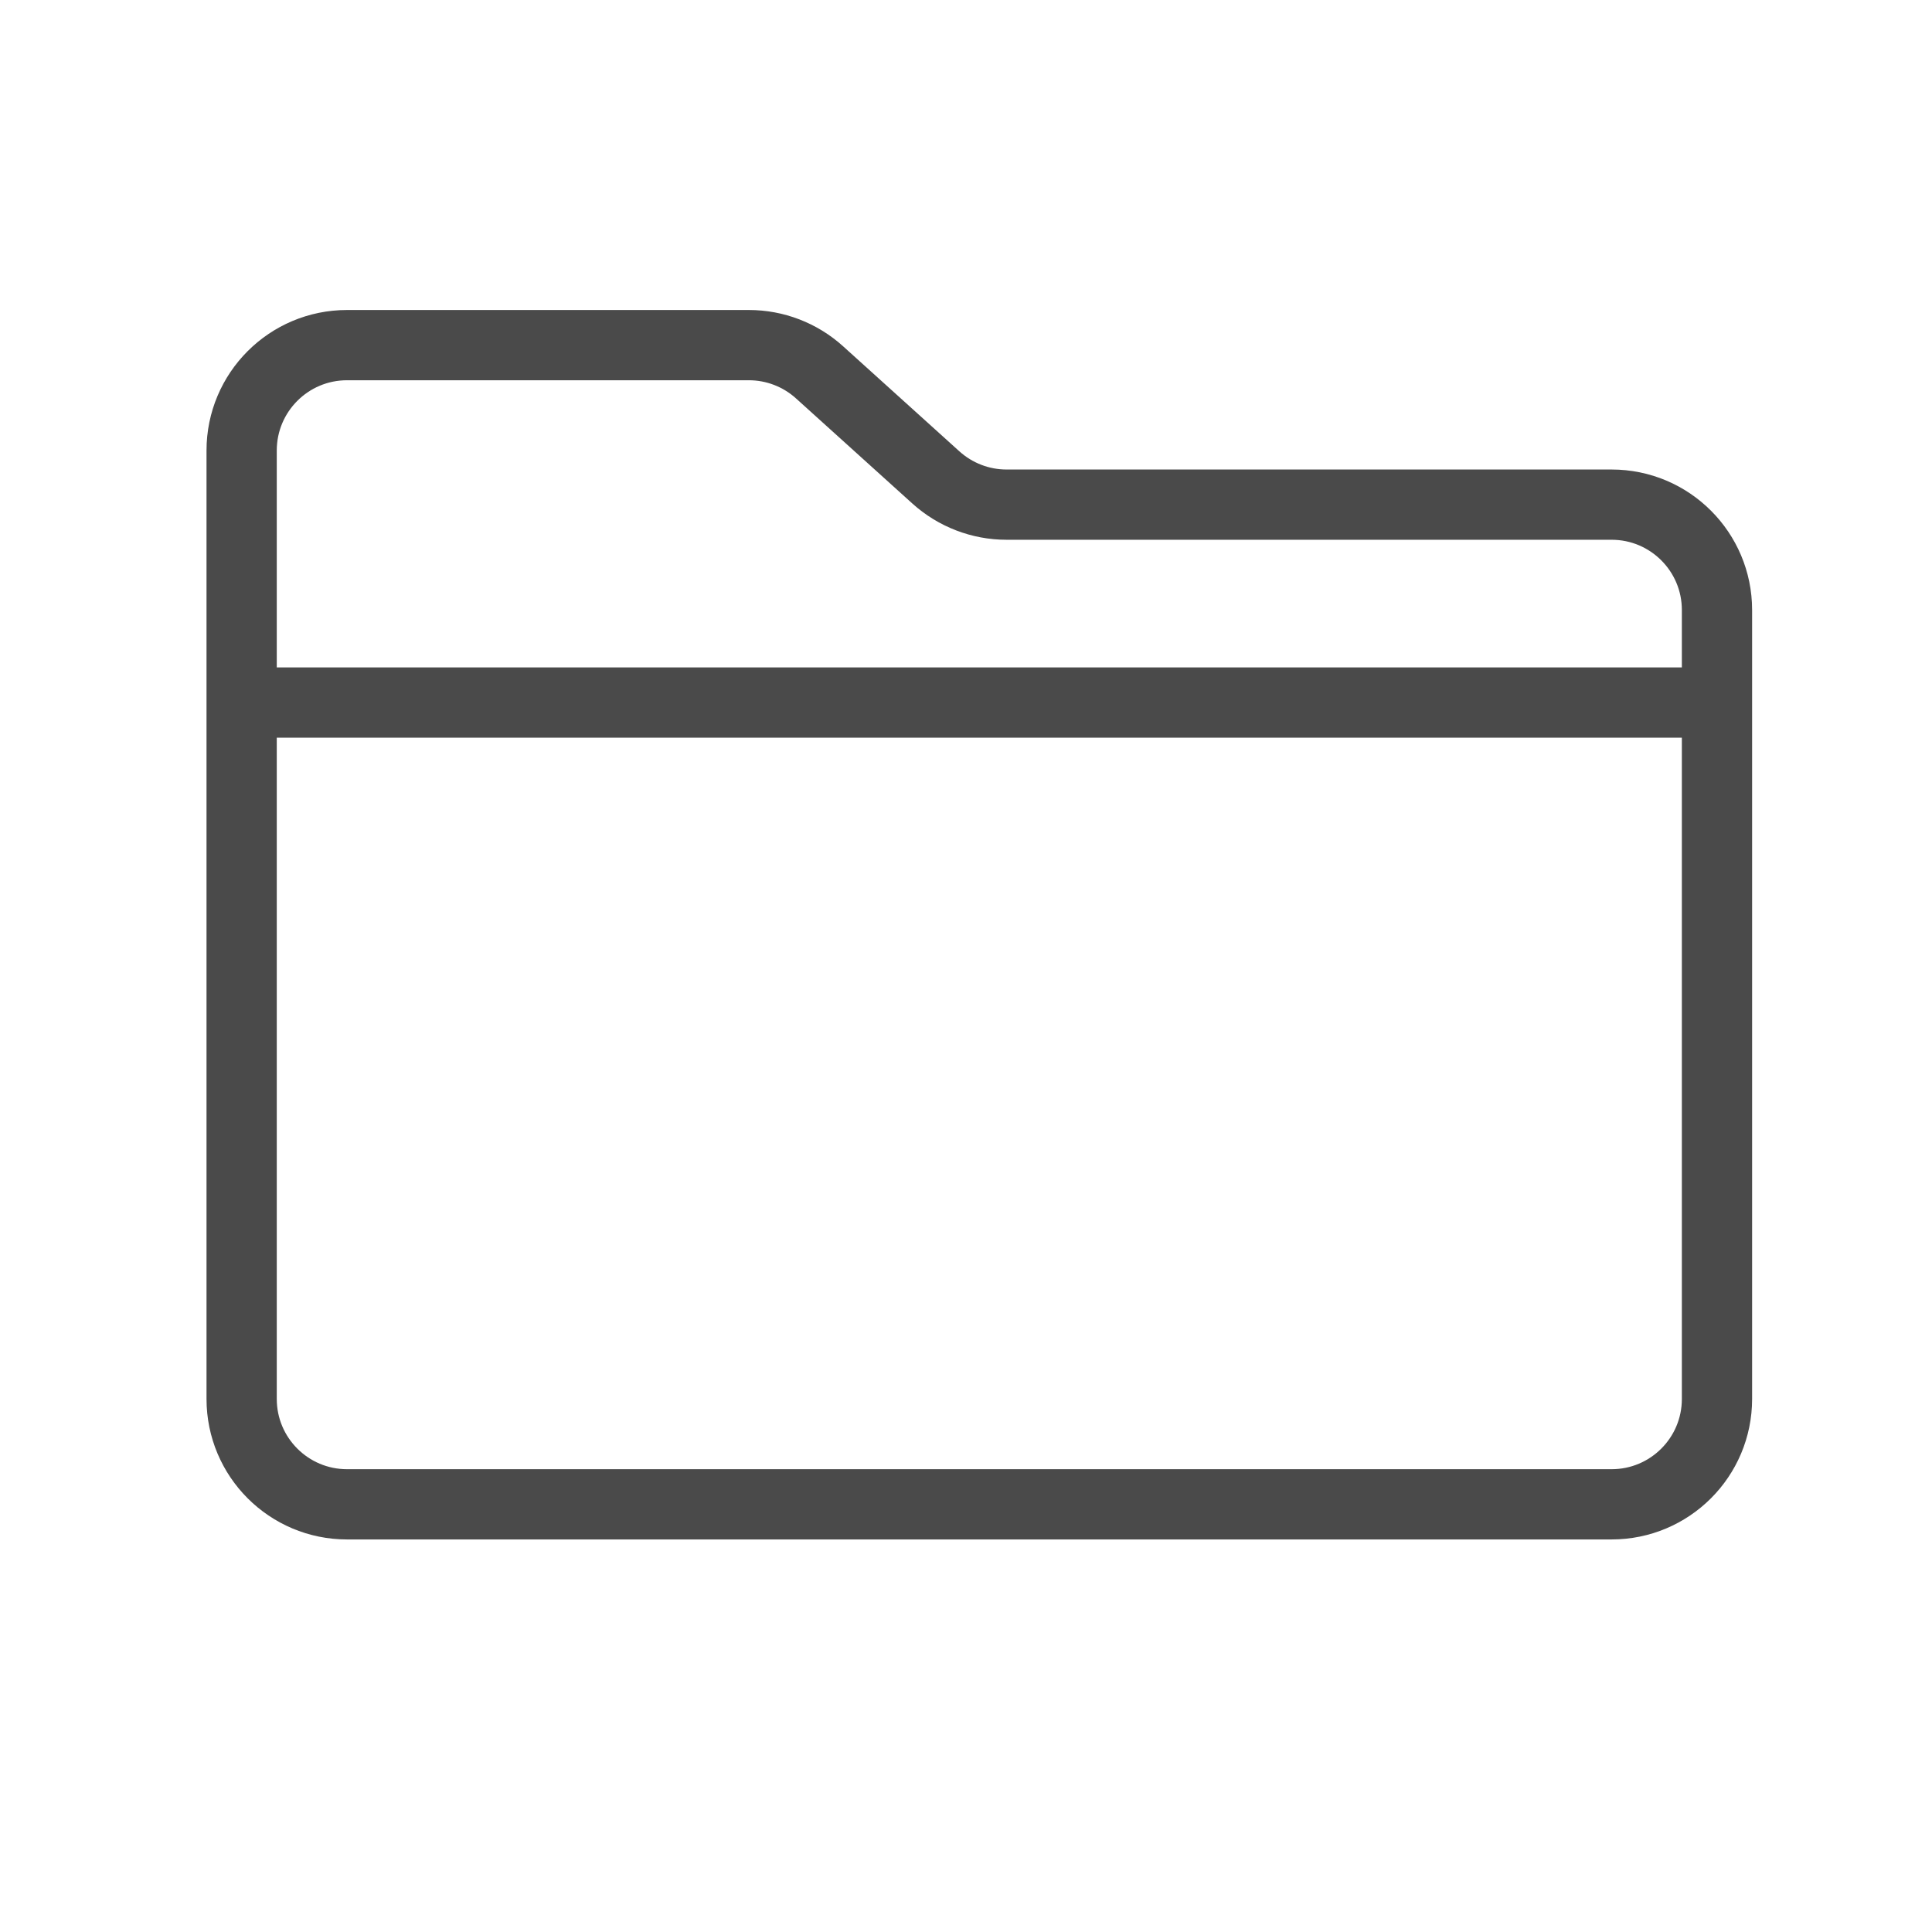 <?xml version="1.0" encoding="UTF-8"?>
<svg width="55px" height="55px" viewBox="0 0 55 55" version="1.1" xmlns="http://www.w3.org/2000/svg" xmlns:xlink="http://www.w3.org/1999/xlink">
    <!-- Generator: Sketch 63 (92445) - https://sketch.com -->
    <title>files_folder</title>
    <desc>Created with Sketch.</desc>
    <g id="files_folder" stroke="none" stroke-width="1" fill="none" fill-rule="evenodd">
        <path d="M9.879,9.825 L21.319,9.825 C22.062,9.825 22.779,10.101 23.33,10.599 L26.643,13.592 C27.195,14.09 27.911,14.366 28.654,14.366 L45.879,14.366 C47.536,14.366 48.879,15.709 48.879,17.366 L48.879,39.825 C48.879,41.482 47.536,42.825 45.879,42.825 L9.879,42.825 C8.222,42.825 6.879,41.482 6.879,39.825 L6.879,12.825 C6.879,11.168 8.222,9.825 9.879,9.825 Z" id="Rectangle" stroke="#4A4A4A" stroke-width="2"></path>
        <line x1="48" y1="20" x2="8" y2="20" id="Line" stroke="#4A4A4A" stroke-width="2" stroke-linecap="square"></line>
    </g>
</svg>